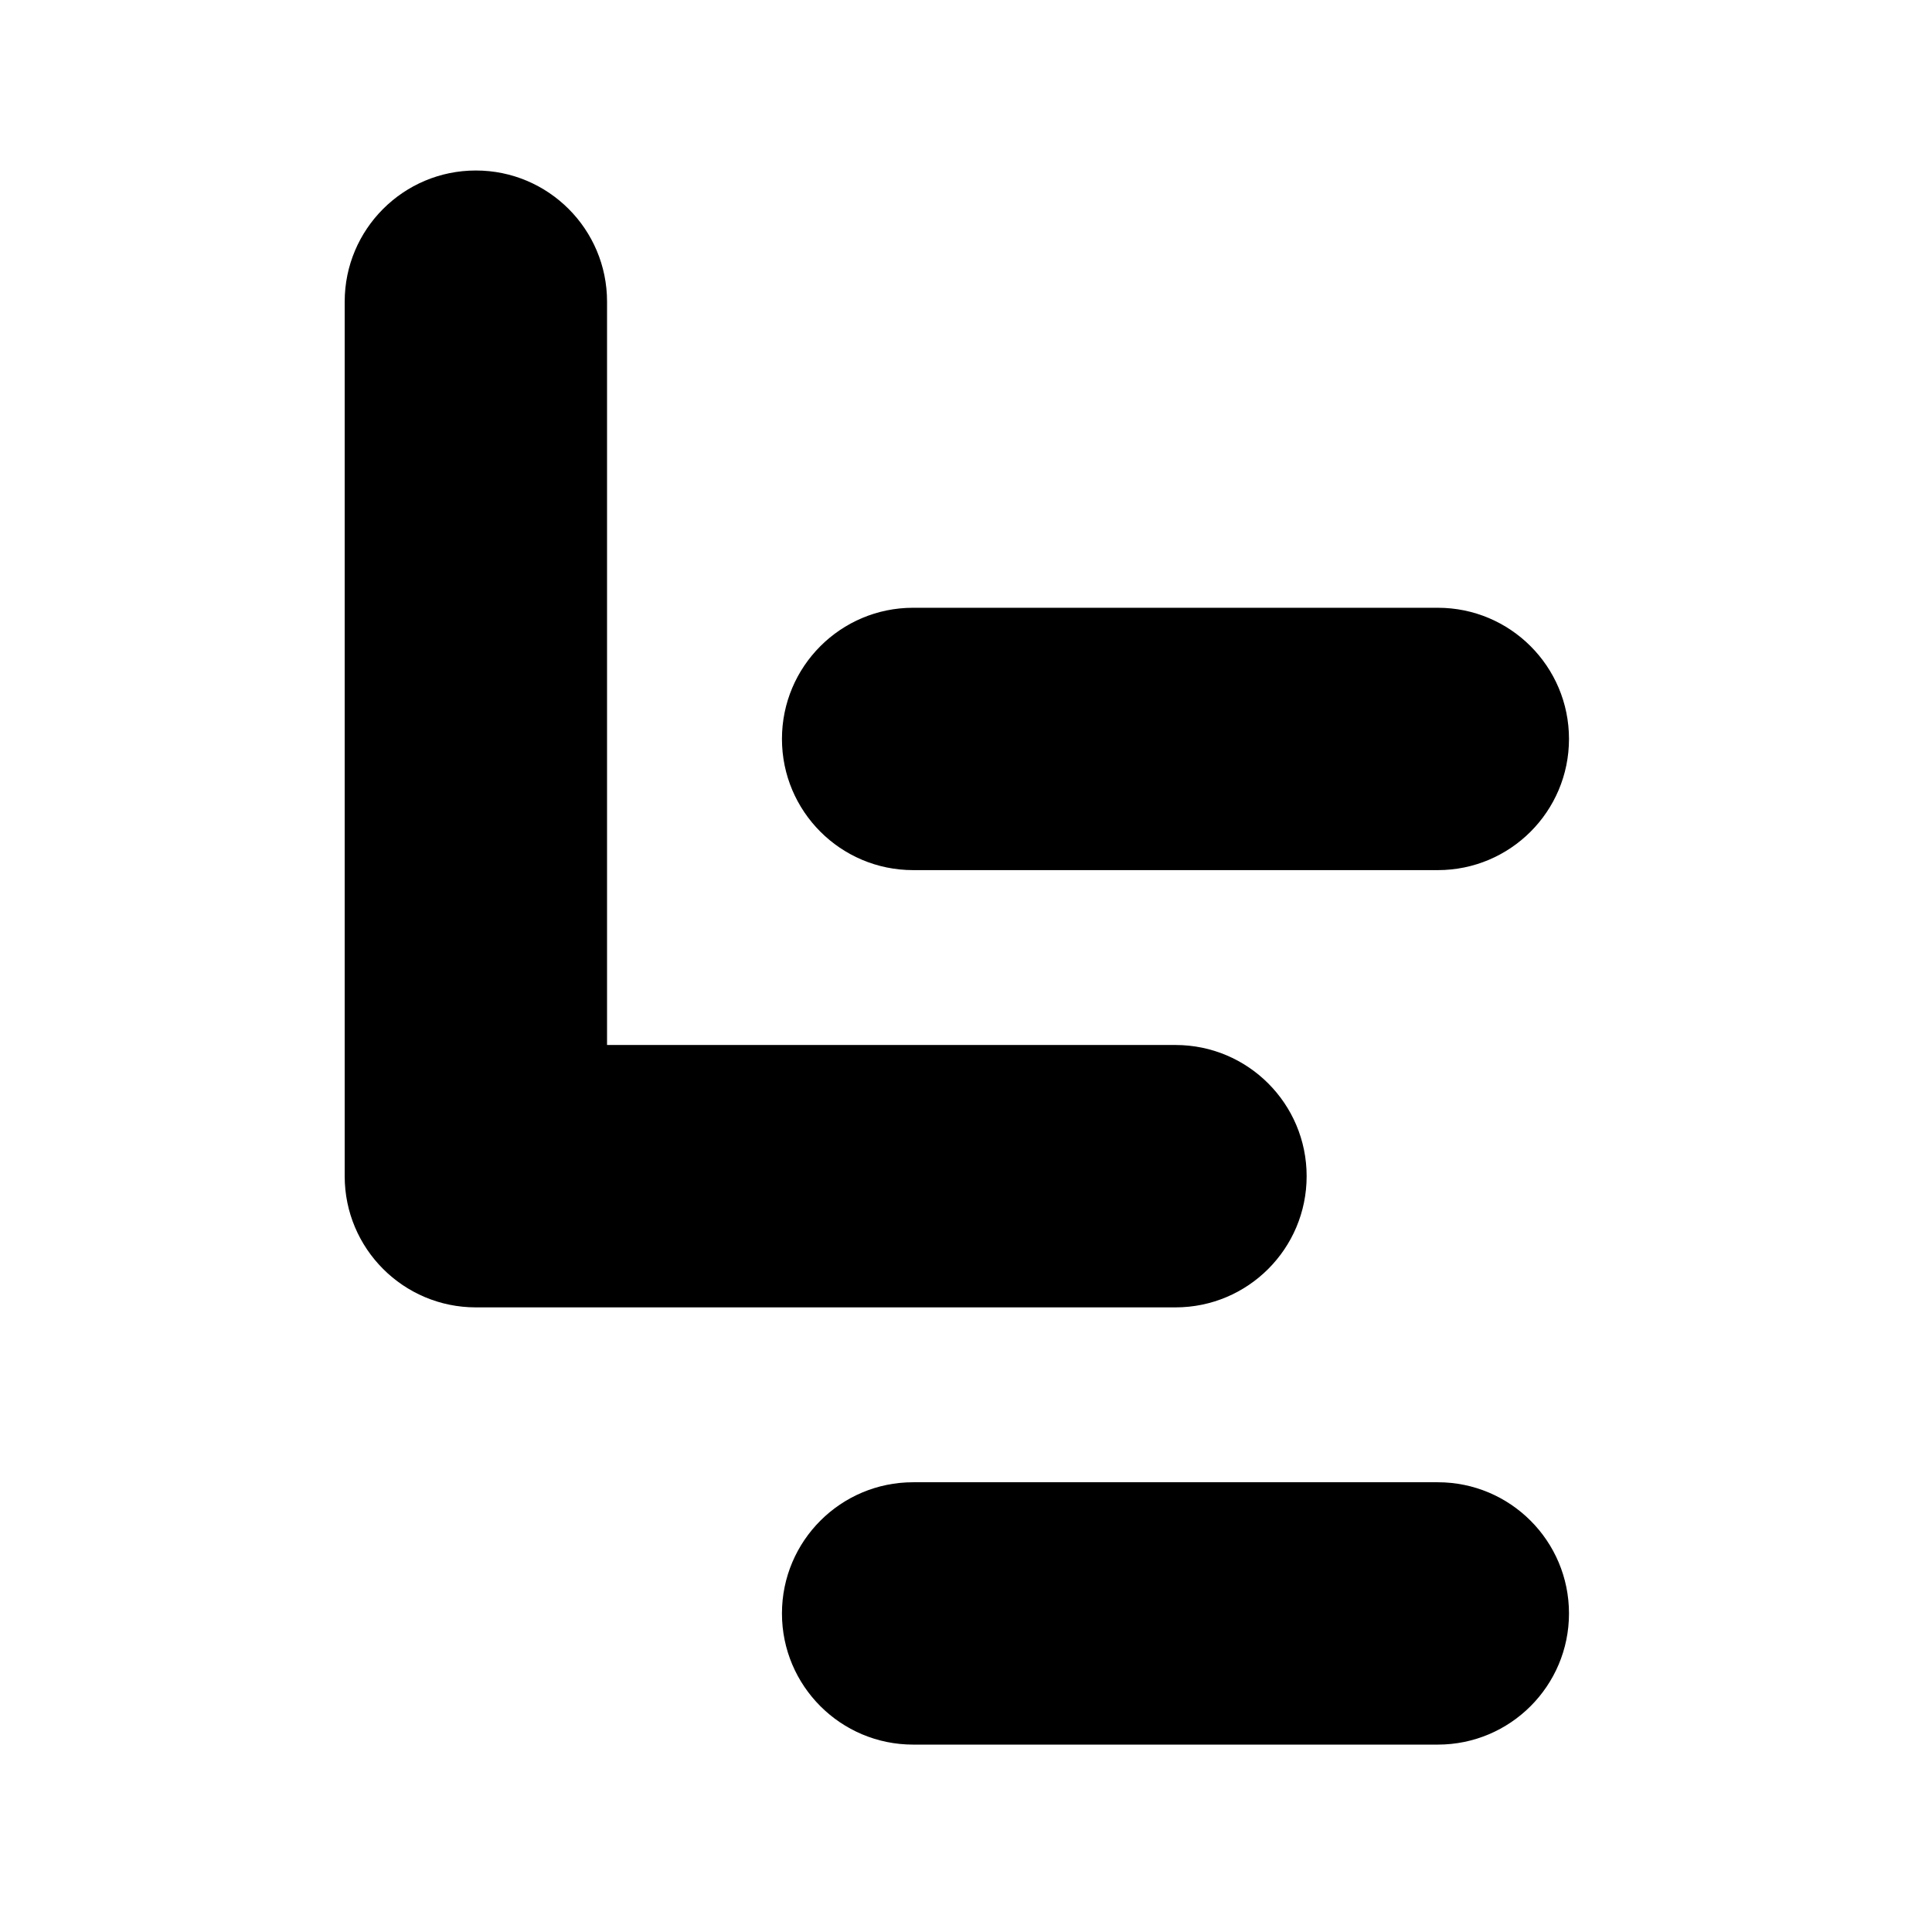 <?xml version="1.0" standalone="no"?><!DOCTYPE svg PUBLIC "-//W3C//DTD SVG 1.1//EN" "http://www.w3.org/Graphics/SVG/1.1/DTD/svg11.dtd"><svg t="1481246541289" class="icon" style="" viewBox="0 0 1024 1024" version="1.1" xmlns="http://www.w3.org/2000/svg" p-id="8183" xmlns:xlink="http://www.w3.org/1999/xlink" width="200" height="200"><defs><style type="text/css"></style></defs><path d="M483.969 461.182h278.106c38.39 0 69.521-31.136 69.521-69.535 0-38.4-31.131-69.517-69.521-69.517H483.969c-38.39 0-69.516 31.117-69.516 69.517 0 38.399 31.127 69.535 69.516 69.535z" p-id="8184"></path><path d="M692.547 623.403c0-38.401-31.116-69.536-69.516-69.536H321.748V159.886c0-38.39-31.129-69.516-69.536-69.516-38.379 0-69.517 31.127-69.517 69.516v463.469l-0.001 0.048c0 38.4 31.137 69.535 69.517 69.535h370.821c38.401 0.001 69.515-31.135 69.515-69.535zM762.076 785.625H483.97c-38.39 0-69.516 31.137-69.516 69.535 0 38.382 31.127 69.517 69.516 69.517h278.106c38.39 0 69.521-31.137 69.521-69.517-0.001-38.398-31.132-69.535-69.521-69.535z" p-id="8185"></path></svg>